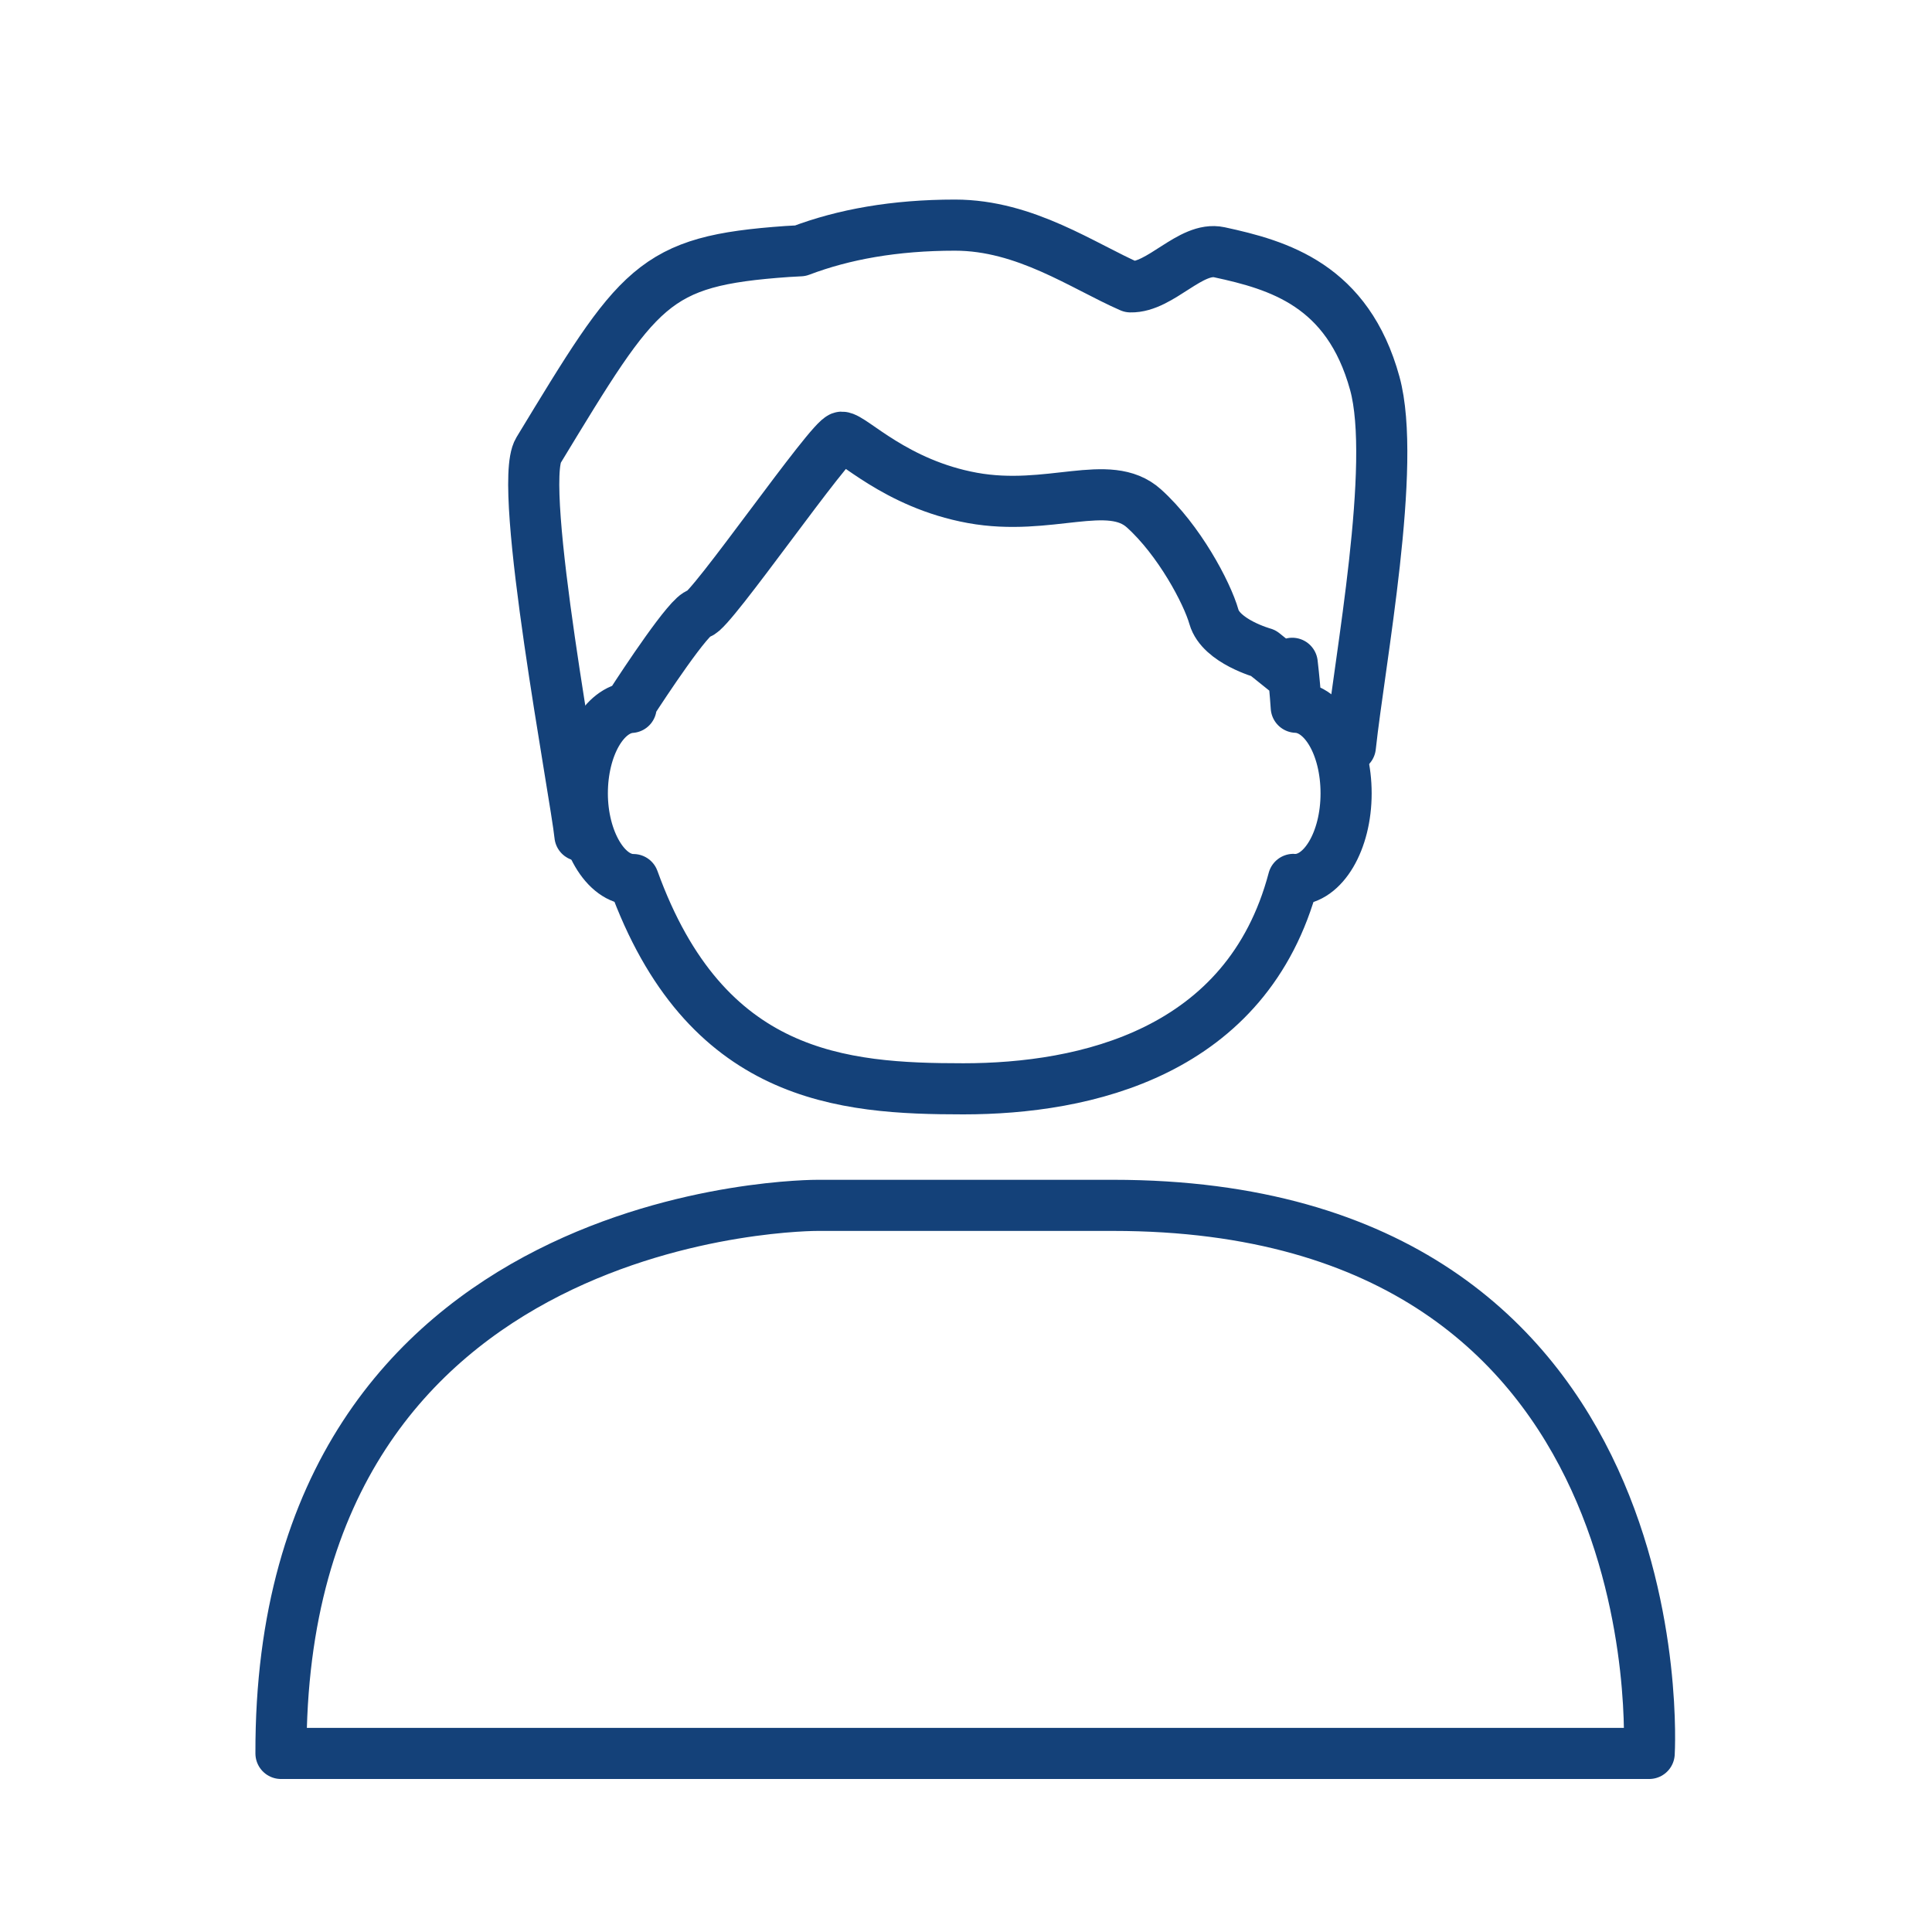 <?xml version='1.0' encoding='UTF-8'?>
<svg xmlns="http://www.w3.org/2000/svg" id="s" data-name="Garçon" viewBox="0 0 453.54 453.54">
  <defs>
    <style>
      .ca {
        fill: none;
        stroke: #144179;
        stroke-linecap: round;
        stroke-linejoin: round;
        stroke-width: 12px;
      }
    </style>
  </defs>
  <g>
    <path class="ca" d="M304.3,166.03c-.24-3.45-.55-6.9-.95-10.32-.1.96-.19,1.9-.25,2.84l-6.52-5.23s-9.95-2.74-11.6-8.49c-1.64-5.75-8.22-18.08-16.44-25.48-8.22-7.4-22.19.82-40.27-2.47-18.08-3.29-28.22-14.25-30.68-14.25s-30.96,41.37-33.42,41.37c-2.16,0-13.21,16.81-15.93,21.02-.03.35-.06.69-.09,1.04-6.37.47-11.45,9.32-11.45,20.19s5.36,20.23,11.98,20.23c0,0,0,0,.01,0,16.89,46.74,49.07,49.12,77.47,49.12s66.67-8.31,77.47-49.16c.13,0,.26.03.39.03,6.62,0,11.98-9.06,11.98-20.23s-5.21-19.95-11.7-20.21Z"/>
    <path class="ca" d="M317,175.28c2.19-20.3,10.98-66.22,5.73-85.3-6.35-23.09-22.59-27.76-36.48-30.76-6.75-1.46-13.79,8.3-20.86,8.12-11.1-4.84-24.64-14.49-41.2-14.49-14.18,0-26.16,2.17-36.31,6.02-1.03.06-2.06.1-3.08.17-31.69,2.24-34.75,7.73-58.4,46.68-5.05,8.32,8.76,80.71,9.74,90.43"/>
  </g>
  <path class="ca" d="M65.96,411.62h321.19s7.76-128.66-125.81-128.66h-69.35s-126.39-.79-126.03,128.66Z"/>
</svg>
